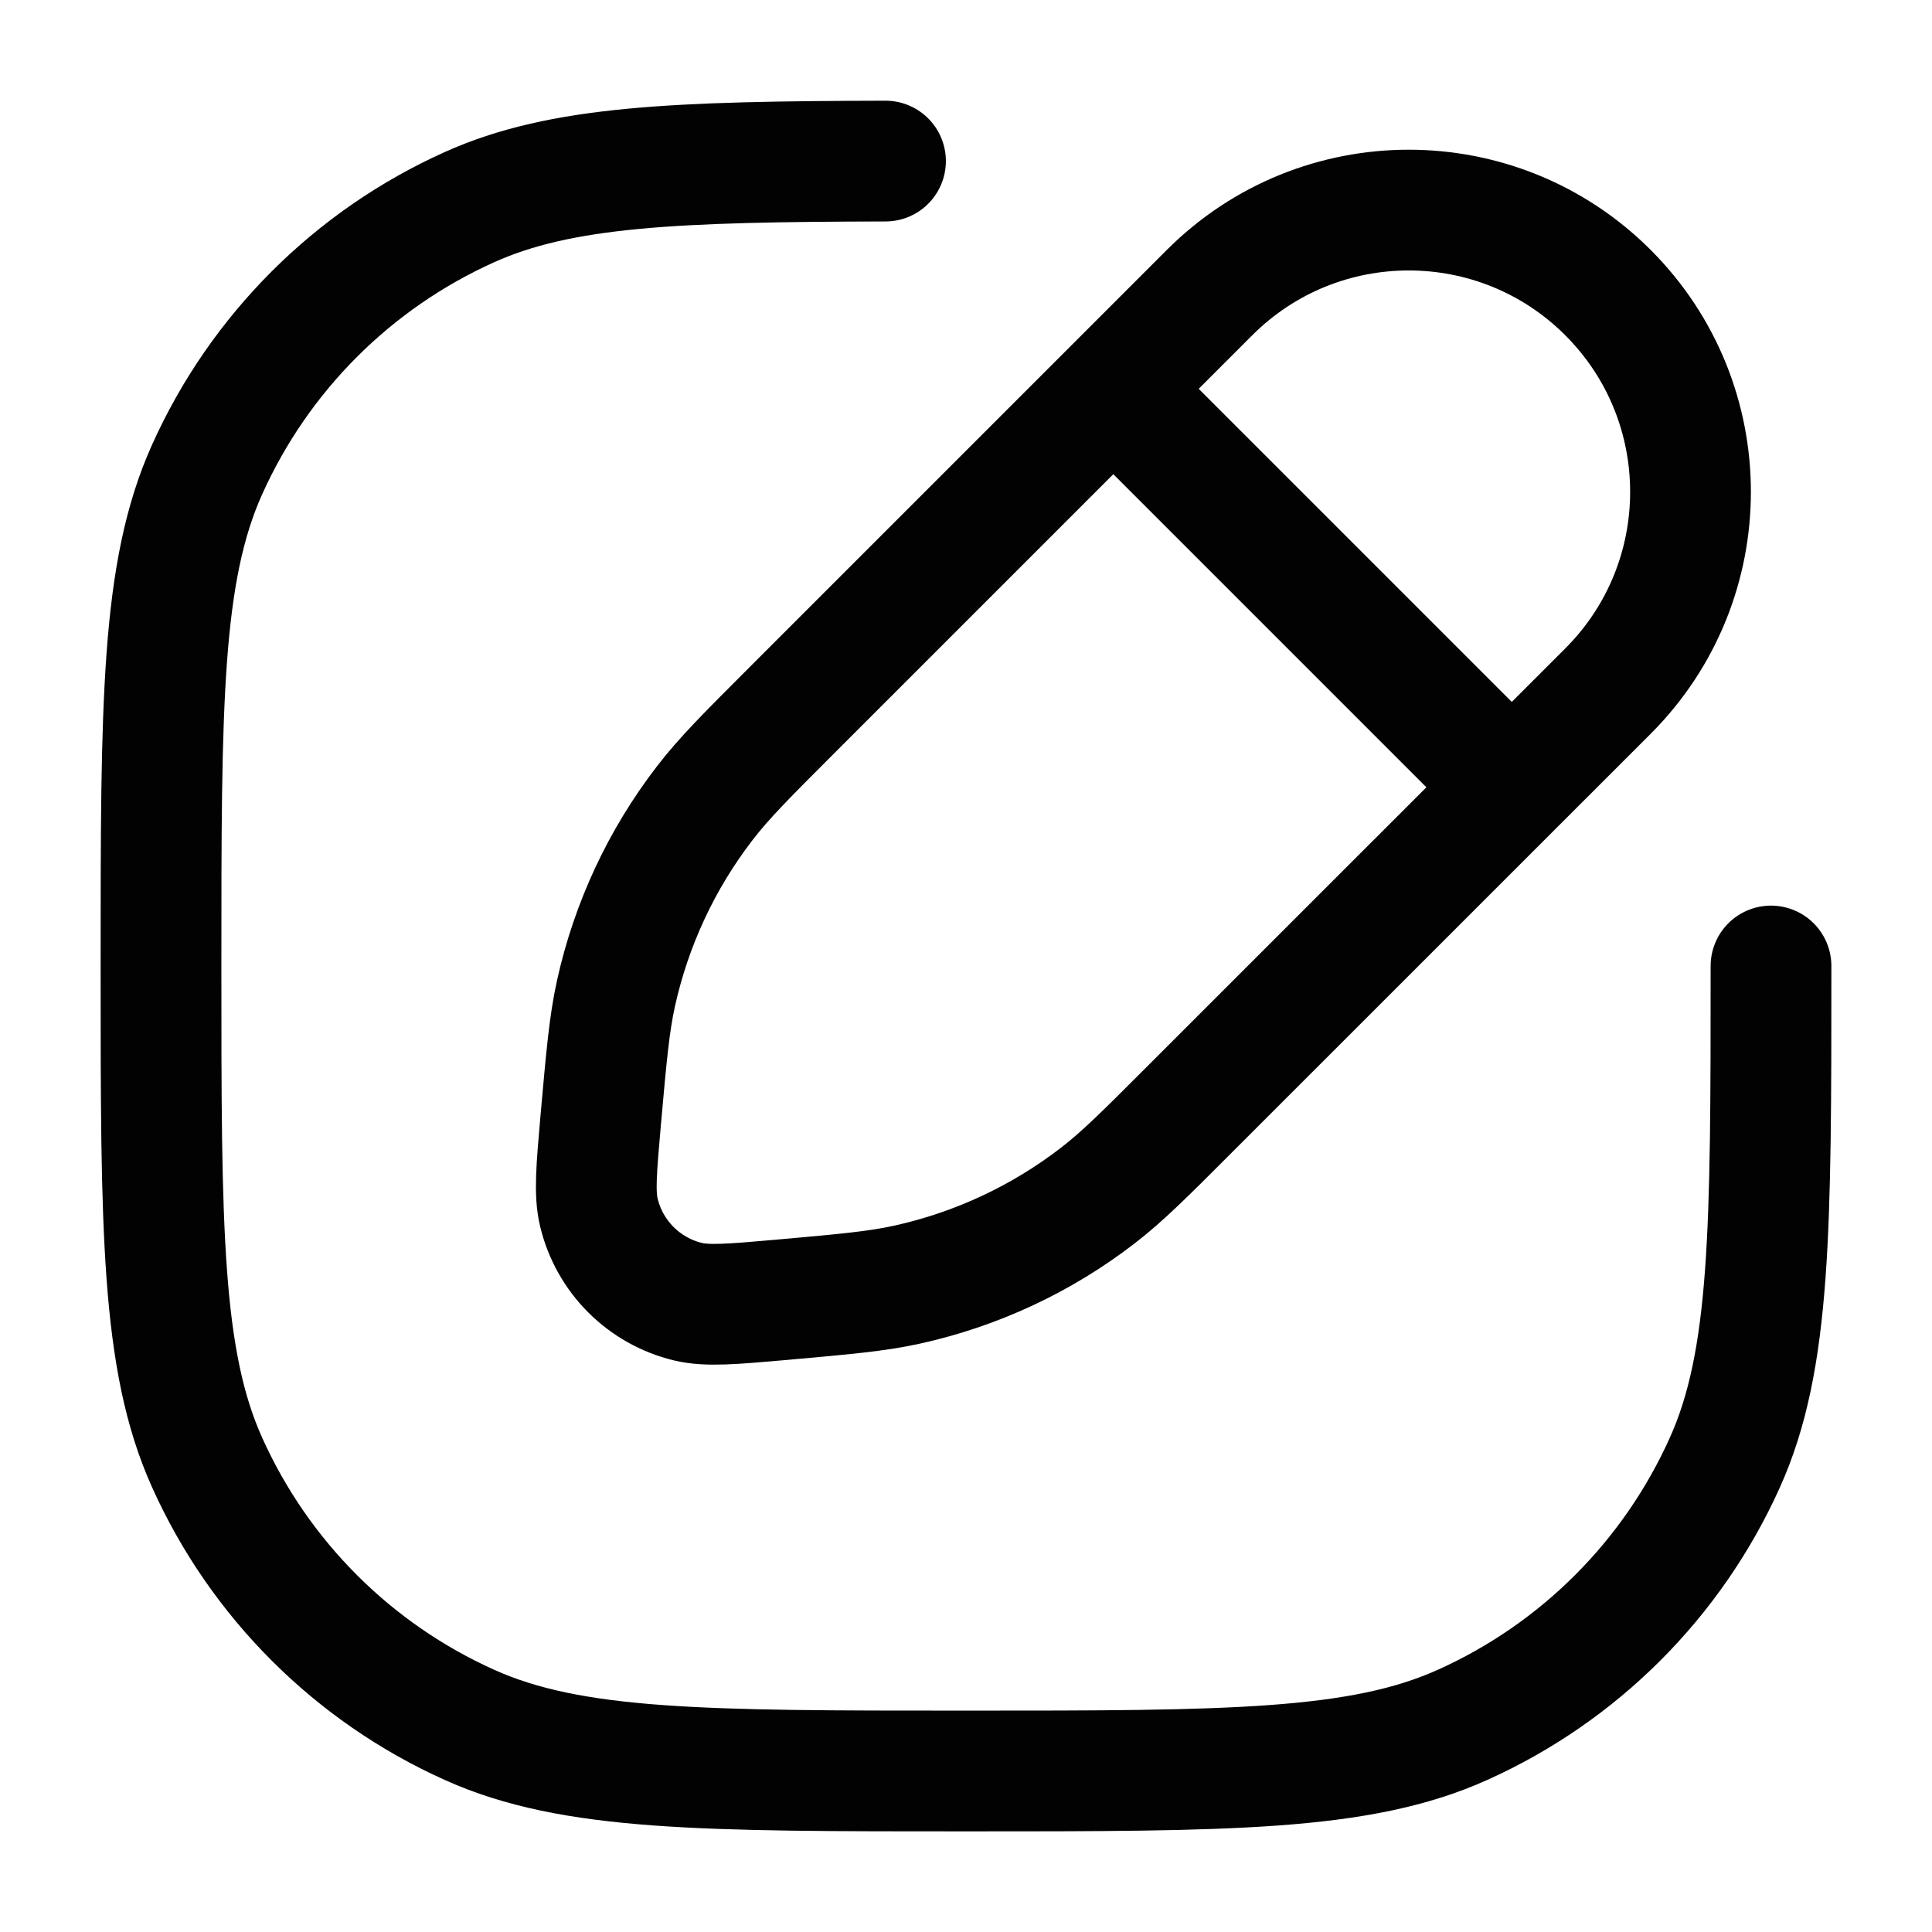<svg width="24" height="24" viewBox="0 0 24 24" fill="none" xmlns="http://www.w3.org/2000/svg">
<path d="M22 12C22 15.264 22 16.895 21.427 18.168C20.776 19.616 19.616 20.776 18.168 21.427C16.895 22 15.264 22 12 22C8.736 22 7.105 22 5.832 21.427C4.384 20.776 3.224 19.616 2.573 18.168C2 16.895 2 15.264 2 12C2 8.736 2 7.105 2.573 5.832C3.224 4.384 4.384 3.224 5.832 2.573C6.968 2.062 8.389 2.007 11 2.001" stroke="#020203" stroke-width="1.5" stroke-linecap="round"/>
<path d="M15.025 3.635L9.841 8.819C9.275 9.385 8.992 9.668 8.755 9.977C8.218 10.674 7.842 11.481 7.652 12.34C7.568 12.721 7.533 13.12 7.462 13.917C7.409 14.522 7.382 14.825 7.44 15.064C7.572 15.611 7.999 16.038 8.546 16.17C8.785 16.227 9.088 16.201 9.693 16.148C10.49 16.077 10.889 16.042 11.27 15.958C12.129 15.768 12.936 15.392 13.633 14.855C13.942 14.618 14.225 14.335 14.791 13.768L19.975 8.585C21.342 7.218 21.342 5.002 19.975 3.635C18.608 2.268 16.392 2.268 15.025 3.635Z" stroke="#020203" stroke-width="1.5"/>
<path d="M14 5L18.651 9.651" stroke="#020203" stroke-width="1.5" stroke-linecap="round" stroke-linejoin="round"/>
</svg>
